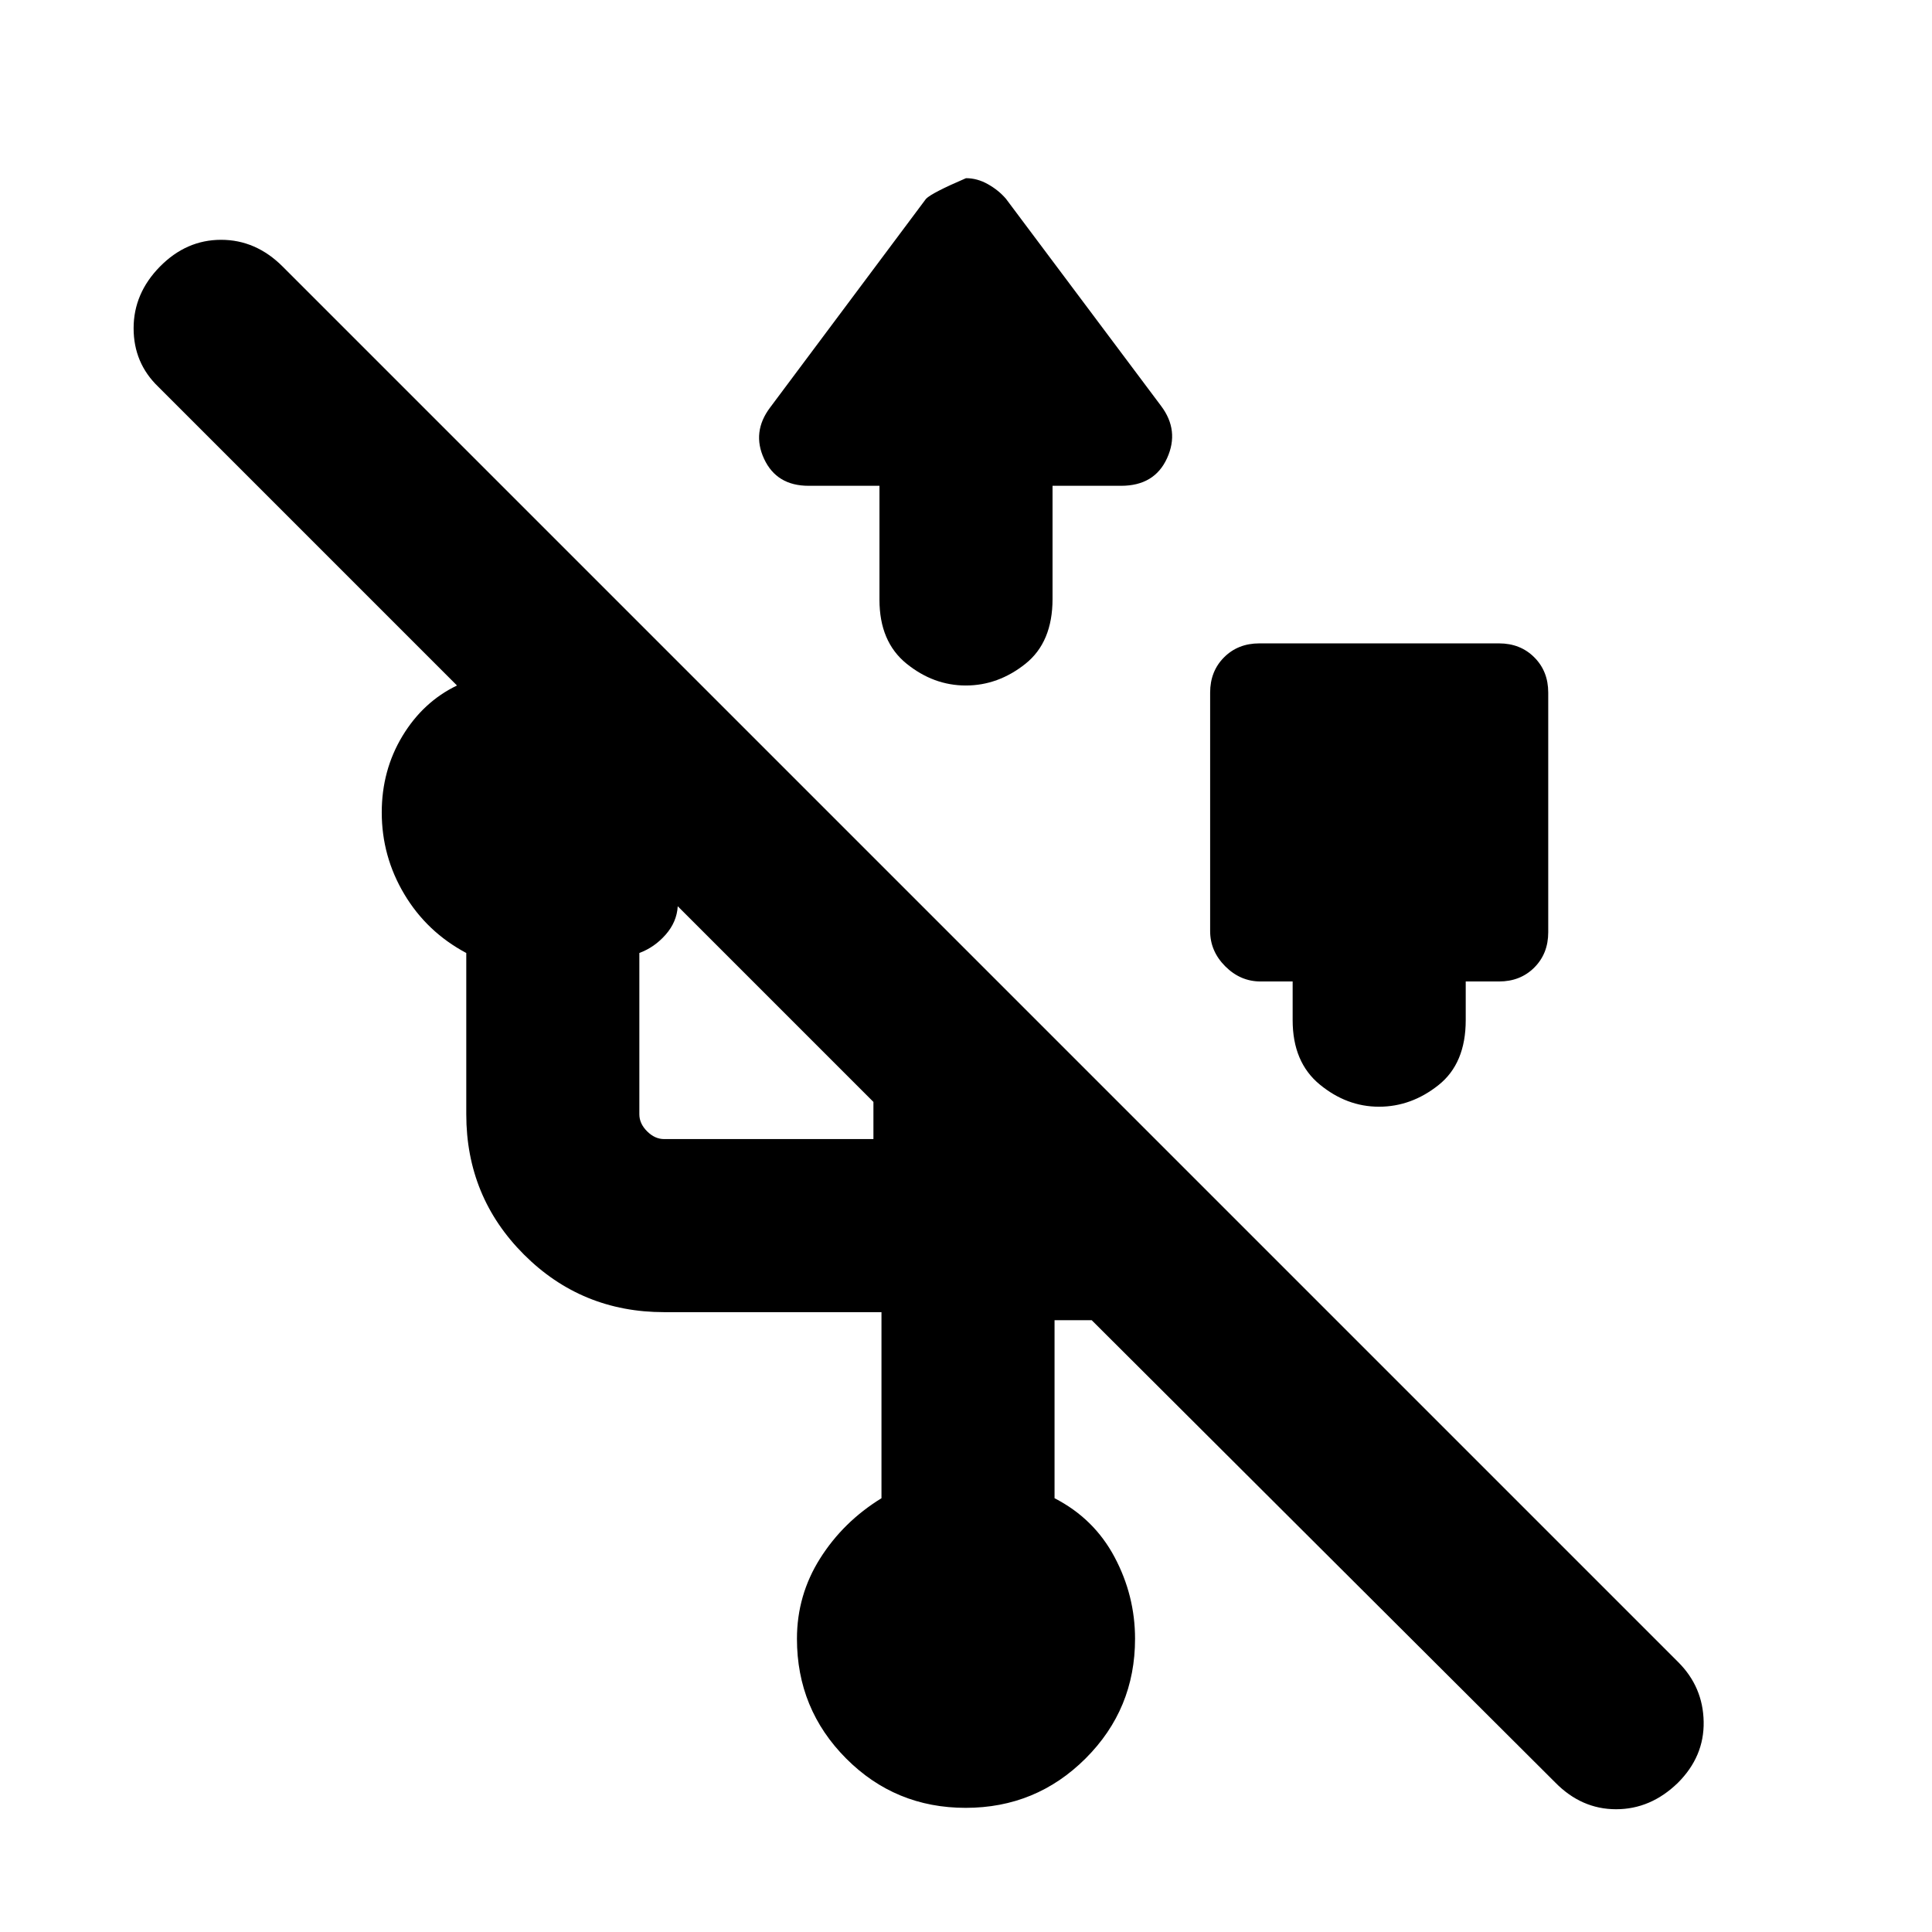 <svg xmlns="http://www.w3.org/2000/svg" height="24" viewBox="0 -960 960 960" width="24"><path d="M479.84-61.69q-34.99 0-59.42-24.54Q396-110.76 396-145.69q0-21.69 11.5-39.92 11.5-18.24 30.5-29.93V-308H330q-41.03 0-69.67-28.64t-28.64-69.67v-80.15q-19.61-10.46-30.8-29.23-11.2-18.77-11.2-40.62 0-20.92 10.27-37.94 10.27-17.02 27.12-25.13L78.69-767.77q-12.3-11.81-12.3-29.13 0-17.33 13.09-30.64 13.1-13.3 30.39-13.3 17.28 0 30.59 13.3l693.46 693.46q12.31 12.31 12.62 29.6.31 17.28-12.83 30.38Q820.23-61 803.02-61t-30.25-13.31L542.46-304H524v88.46q19.61 10.08 29.81 29.23Q564-167.15 564-145.69q0 34.93-24.58 59.46-24.59 24.54-59.58 24.54Zm289.47-554.15v119.07q0 10.62-6.93 17.54-6.92 6.92-17.54 6.92h-16.53v19.23q0 21.5-13.52 32.25-13.51 10.75-29.57 10.75-16.07 0-29.49-11.07-13.42-11.07-13.42-31.93v-19.23h-15.93q-10.03 0-17.55-7.52-7.52-7.52-7.52-17.55v-118.46q0-10.62 6.92-17.54 6.92-6.93 17.54-6.93h119.07q10.62 0 17.54 6.93 6.93 6.92 6.93 17.54ZM330-394h104v-18.46l-97.23-97.23q-.46 7.77-5.96 14.06-5.5 6.3-13.12 9.17v80.15q0 4.62 3.85 8.46Q325.39-394 330-394Zm107-324.61h-35.23q-15.85 0-22.08-13.35-6.23-13.35 3-25.58l77.46-103.69q3-3 19.85-10.23 5.62 0 10.92 3 5.31 3 8.93 7.23l77.07 102.92q9.23 12.23 3 25.96-6.23 13.74-22.84 13.74H523v56.23q0 21.5-13.51 32.25-13.52 10.75-29.58 10.75t-29.49-10.88Q437-641.14 437-662v-56.61Z"/></svg>